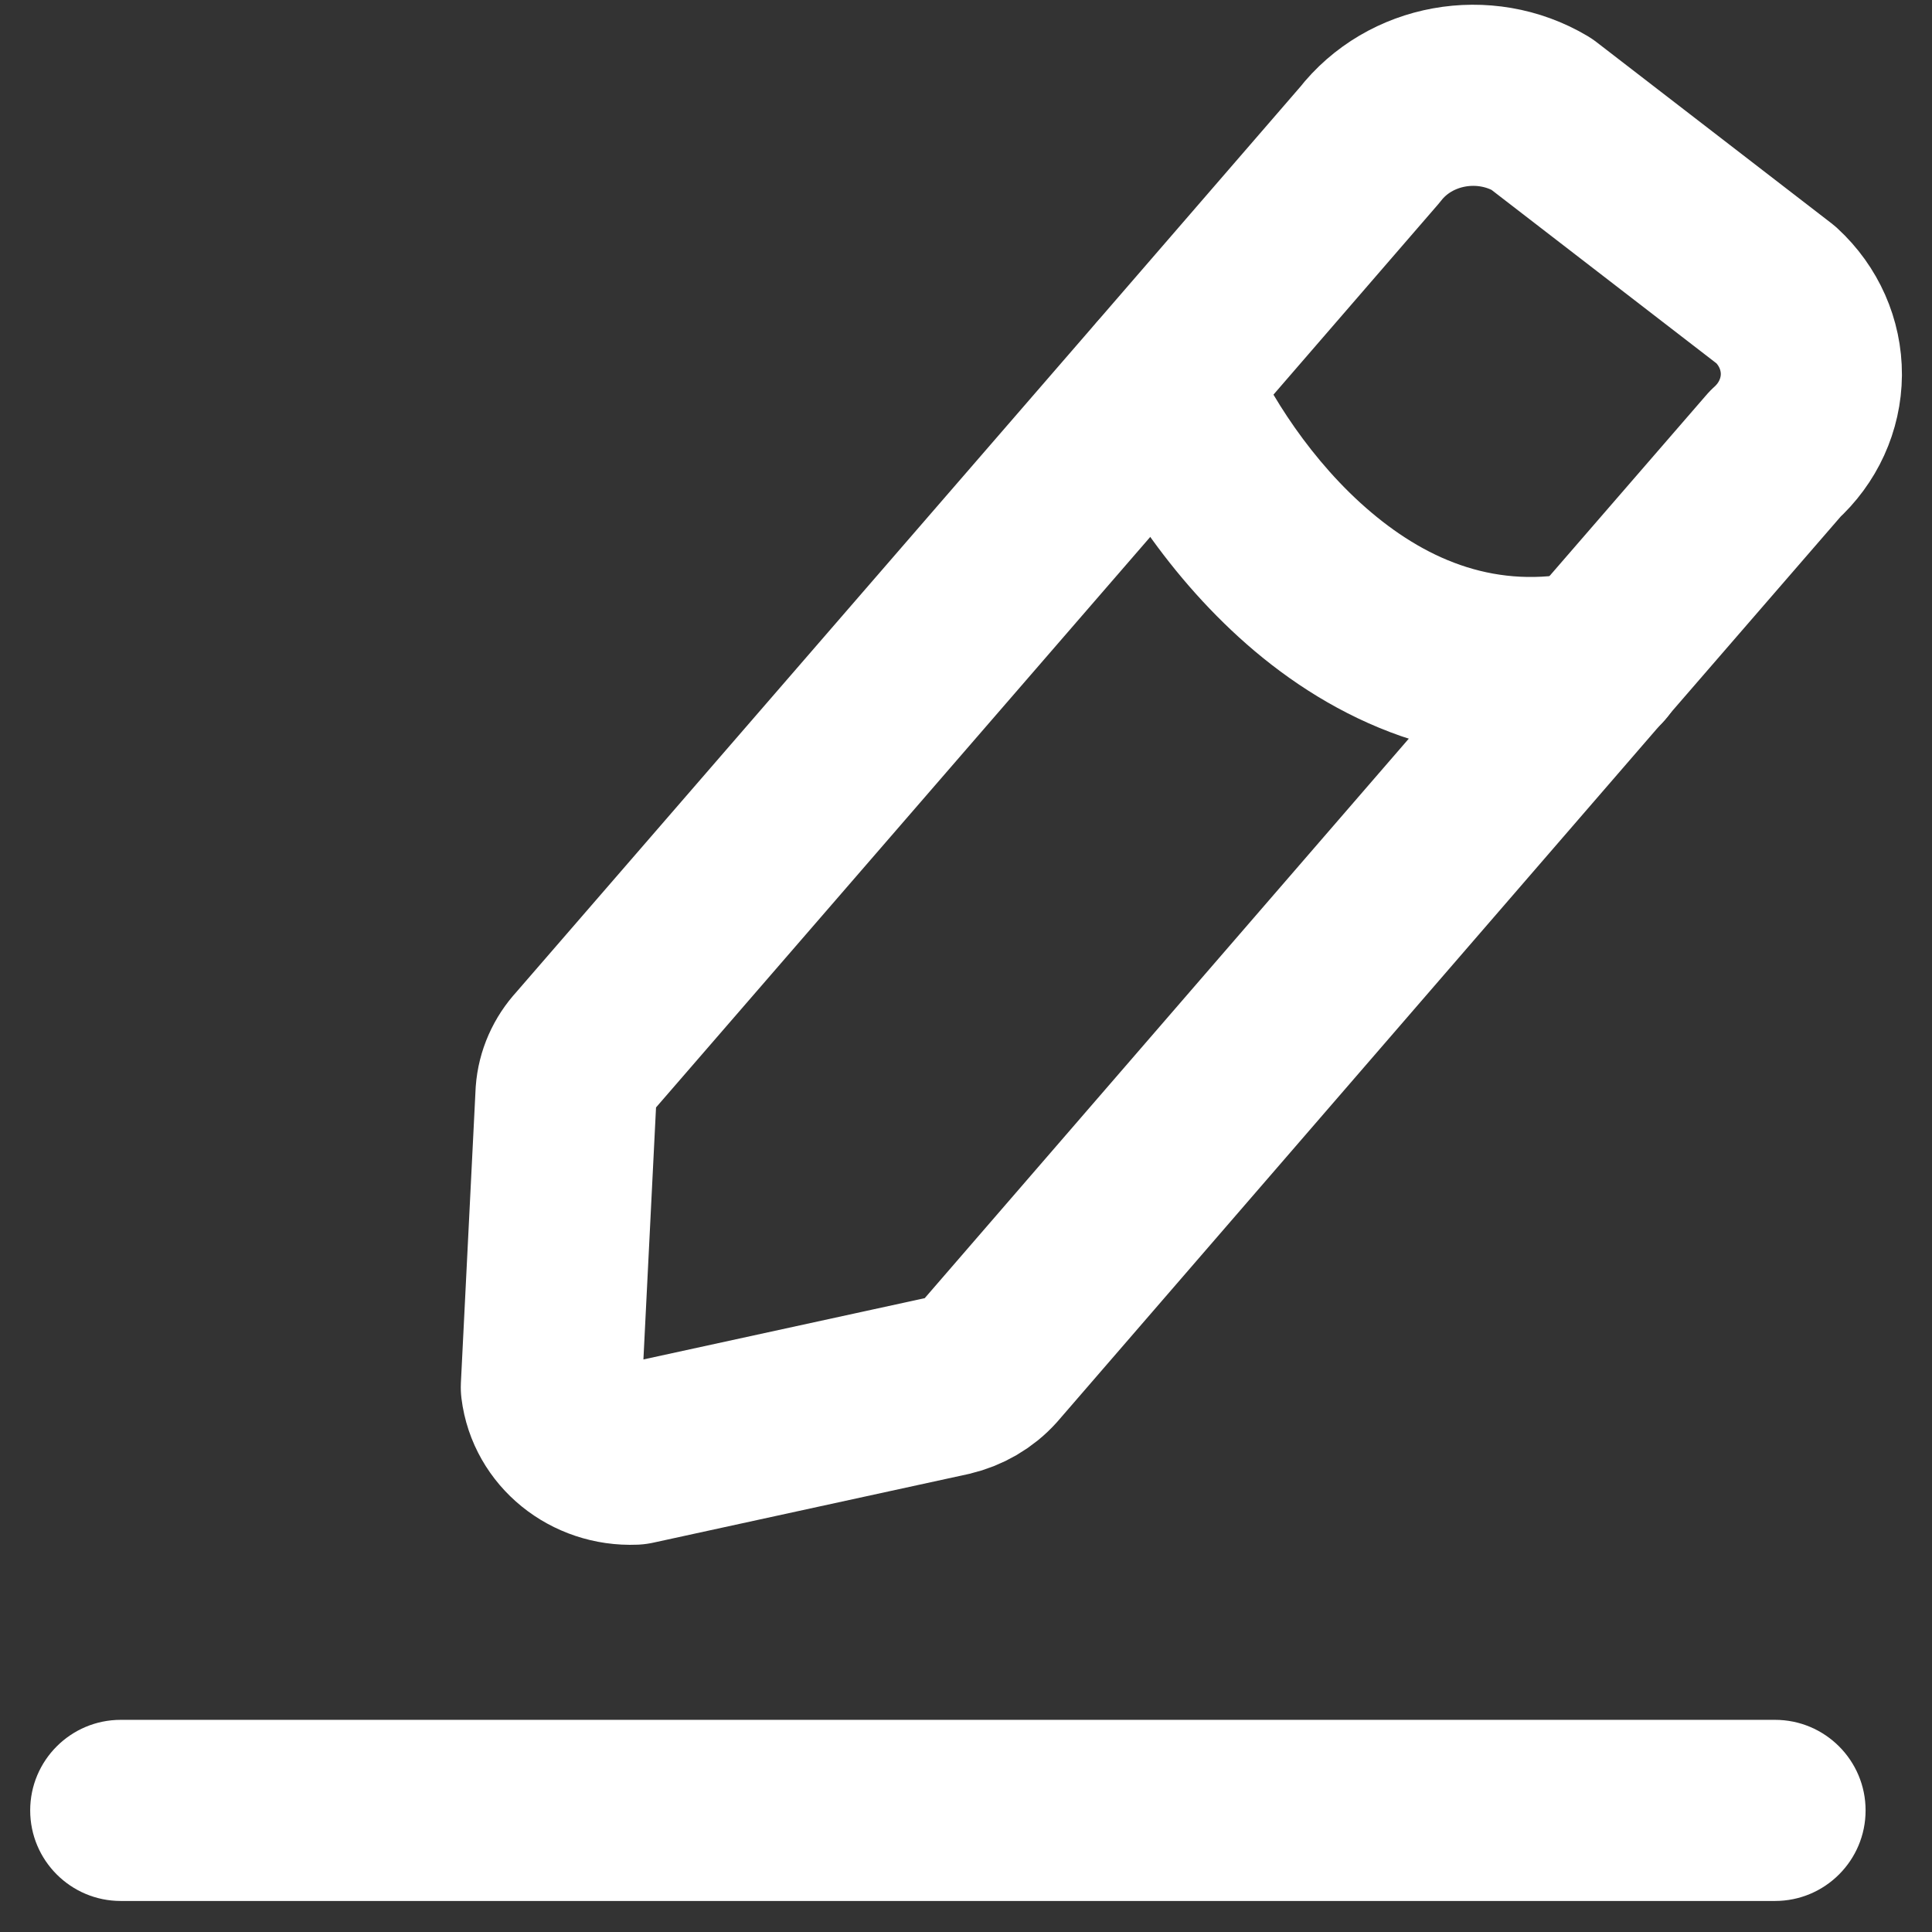 <svg width="16" height="16" viewBox="0 0 16 16" fill="none" xmlns="http://www.w3.org/2000/svg">
<rect x="0" y="0" width="16" height="16" fill="#333333" stroke="none"/>
<path fill-rule="evenodd" clip-rule="evenodd" d="M12.764 0.943L14.709 2.443C14.897 2.616 15.002 2.854 15.001 3.103C14.999 3.351 14.891 3.588 14.701 3.759L13.223 5.465L8.193 11.279C8.106 11.376 7.989 11.444 7.858 11.475L5.25 12.043C4.904 12.057 4.606 11.815 4.566 11.489L4.688 9.051C4.697 8.927 4.749 8.809 4.836 8.715L9.649 3.159L11.344 1.2C11.674 0.775 12.293 0.663 12.764 0.943Z" stroke="white" stroke-width="1.5" stroke-linecap="round" stroke-linejoin="round"/>
<path d="M1 14.243C0.586 14.243 0.25 14.579 0.25 14.993C0.25 15.407 0.586 15.743 1 15.743V14.243ZM14.7 15.743C15.114 15.743 15.45 15.407 15.45 14.993C15.45 14.579 15.114 14.243 14.7 14.243V15.743ZM10.34 2.866C10.178 2.485 9.737 2.308 9.356 2.47C8.975 2.633 8.798 3.073 8.96 3.454L10.34 2.866ZM13.381 6.202C13.786 6.116 14.044 5.717 13.957 5.312C13.871 4.907 13.472 4.649 13.067 4.736L13.381 6.202ZM1 15.743H14.7V14.243H1V15.743ZM8.96 3.454C9.196 4.008 9.678 4.791 10.392 5.393C11.12 6.006 12.142 6.467 13.381 6.202L13.067 4.736C12.407 4.877 11.842 4.653 11.358 4.245C10.86 3.826 10.504 3.251 10.34 2.866L8.96 3.454Z" fill="white"/>
</svg>
